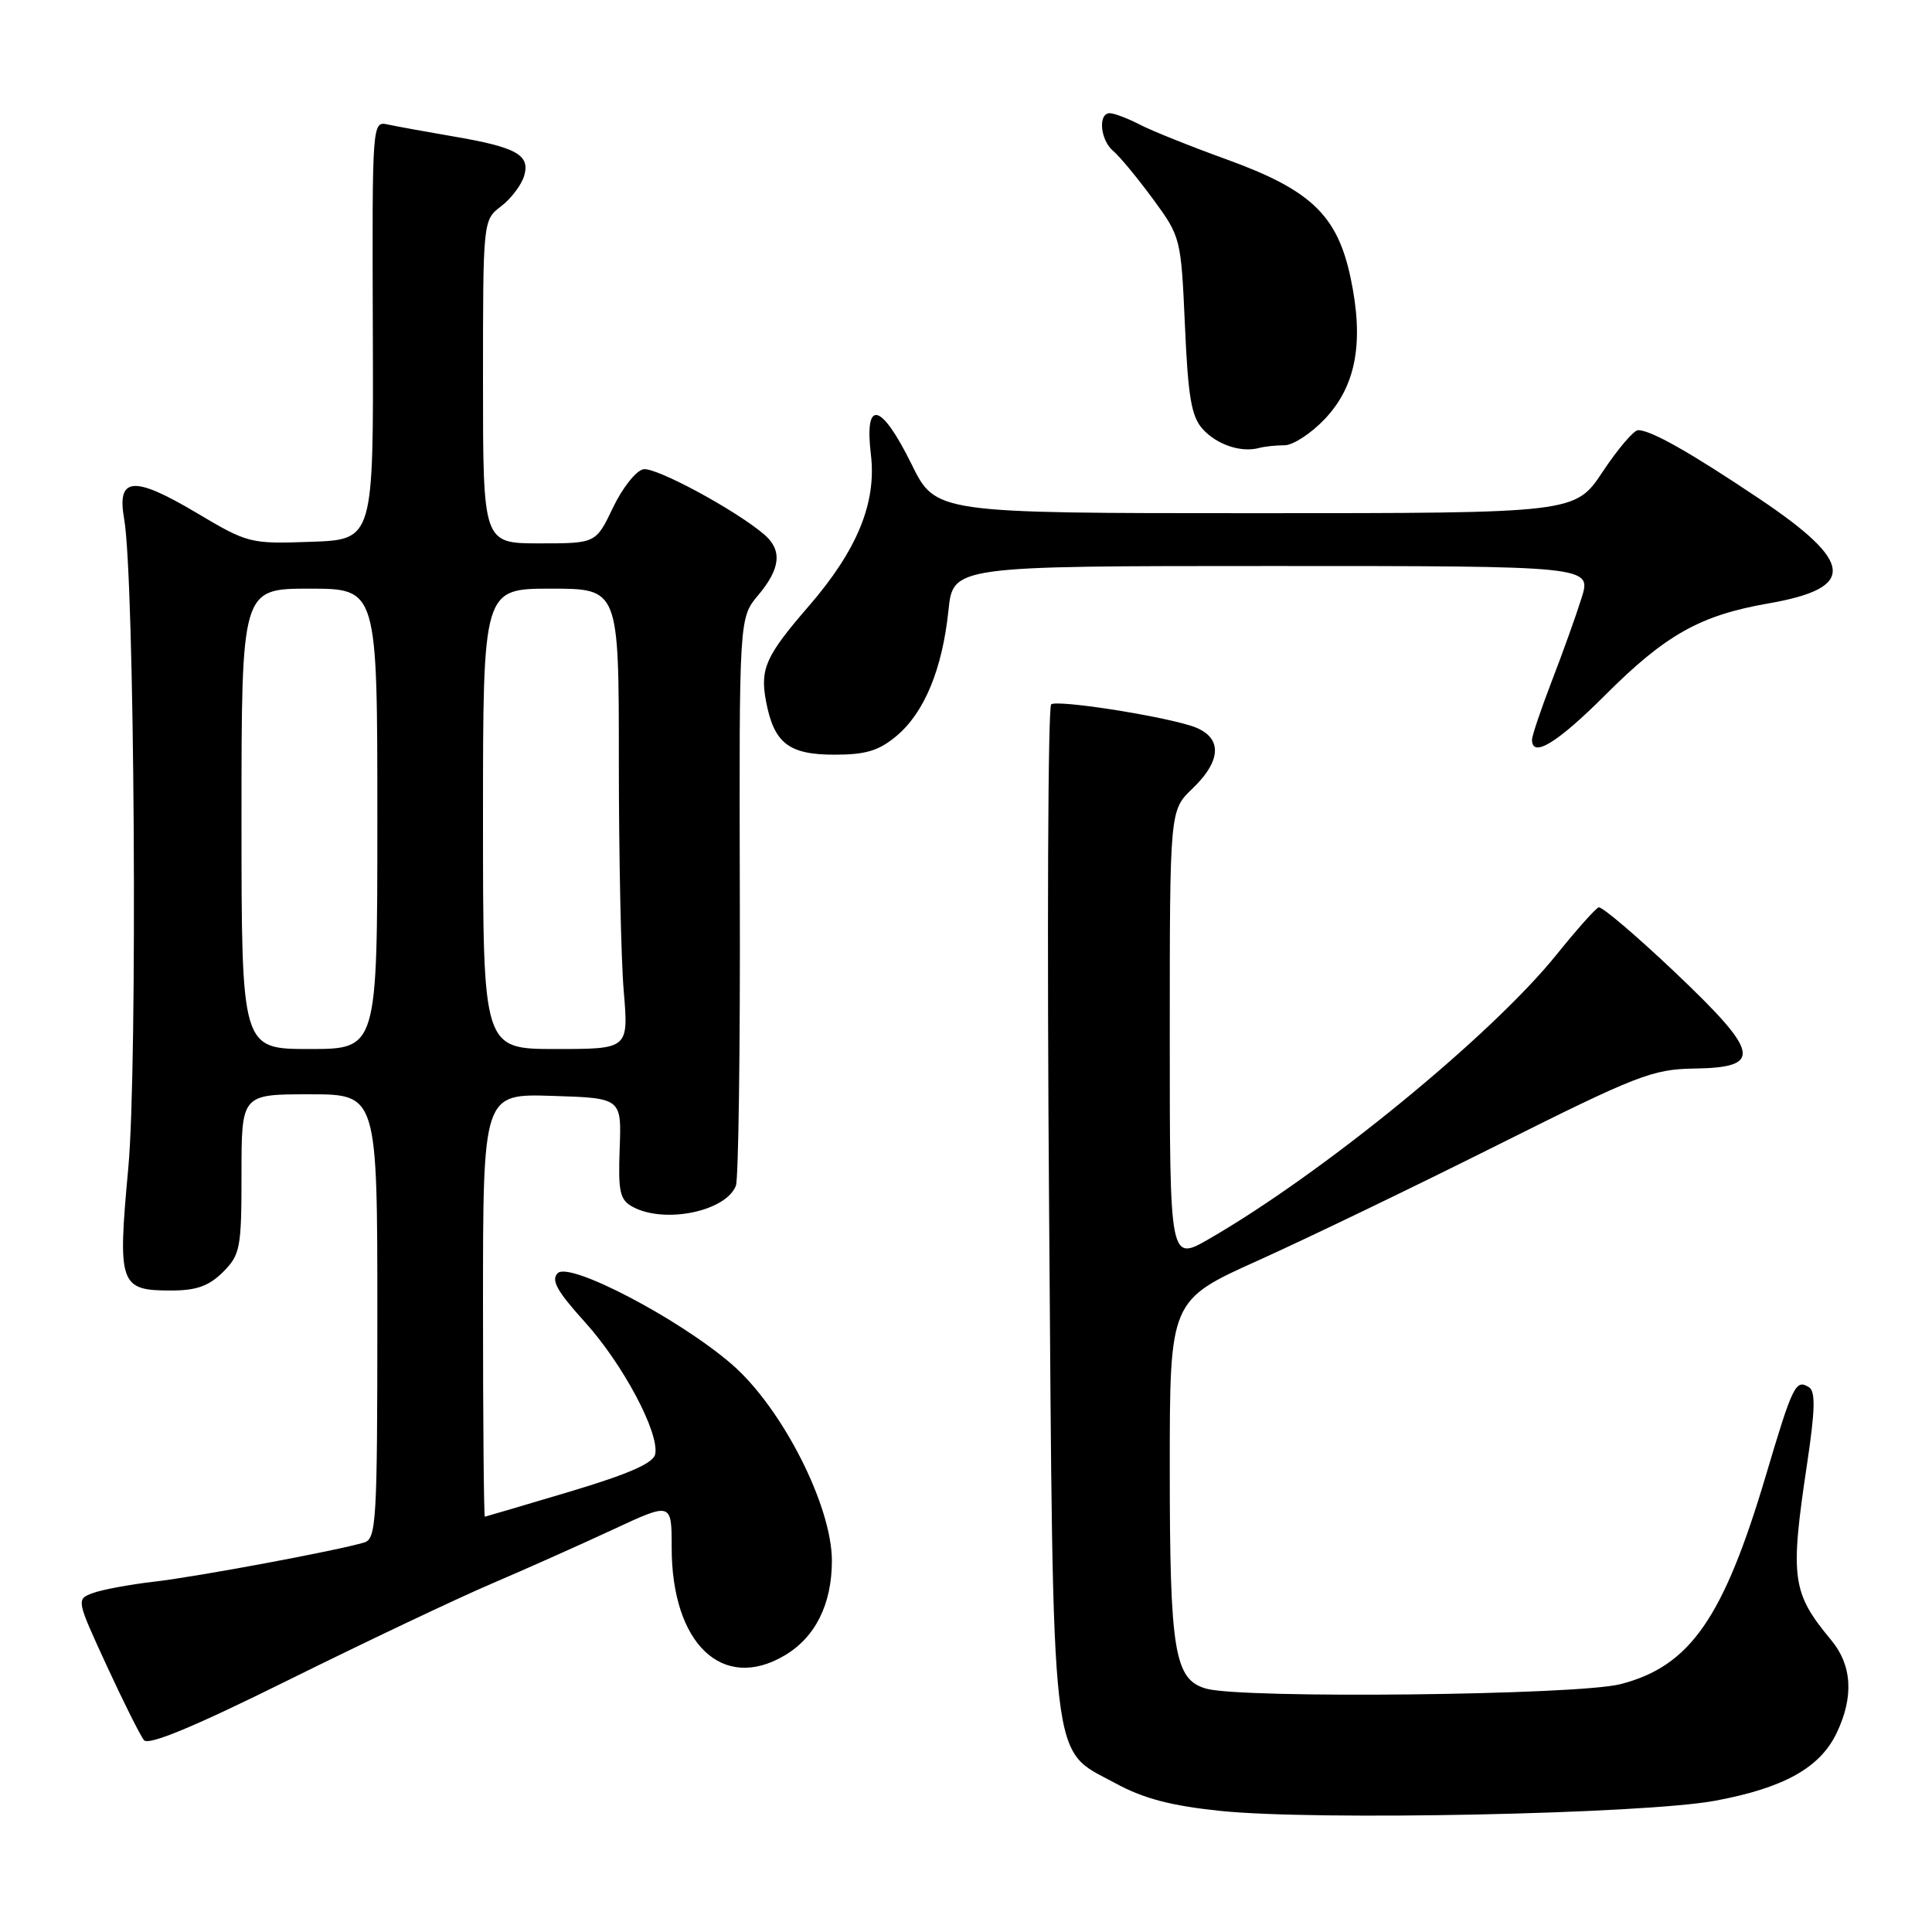 <?xml version="1.0" encoding="UTF-8" standalone="no"?>
<!DOCTYPE svg PUBLIC "-//W3C//DTD SVG 1.1//EN" "http://www.w3.org/Graphics/SVG/1.1/DTD/svg11.dtd" >
<svg xmlns="http://www.w3.org/2000/svg" xmlns:xlink="http://www.w3.org/1999/xlink" version="1.1" viewBox="0 0 256 256">
 <g >
 <path fill="currentColor"
d=" M 227.25 238.61 C 236.40 236.91 241.19 234.23 243.39 229.58 C 245.66 224.81 245.40 220.64 242.65 217.33 C 237.43 211.05 237.17 209.15 239.44 194.02 C 240.52 186.81 240.58 184.36 239.69 183.81 C 237.94 182.72 237.54 183.54 233.99 195.50 C 228.36 214.44 223.94 220.79 214.72 223.16 C 209.01 224.63 164.68 225.11 159.85 223.76 C 155.61 222.57 155.00 218.90 155.00 194.50 C 155.00 172.29 155.00 172.29 166.75 167.00 C 173.21 164.09 187.50 157.20 198.50 151.69 C 216.88 142.49 218.98 141.67 224.48 141.59 C 233.63 141.45 233.25 139.57 221.91 128.80 C 216.78 123.94 212.25 120.09 211.83 120.23 C 211.41 120.38 208.91 123.19 206.27 126.47 C 197.65 137.18 175.38 155.40 160.25 164.14 C 155.00 167.17 155.00 167.17 155.00 137.27 C 155.00 107.37 155.00 107.37 158.00 104.50 C 162.07 100.60 161.97 97.46 157.75 96.15 C 153.12 94.72 140.23 92.74 139.29 93.32 C 138.86 93.59 138.73 123.66 139.01 160.15 C 139.58 235.75 139.10 231.56 147.76 236.27 C 151.49 238.31 155.14 239.27 161.66 239.95 C 174.24 241.27 217.72 240.37 227.25 238.61 Z  M 65.06 209.88 C 69.70 207.90 76.99 204.64 81.25 202.66 C 89.00 199.05 89.00 199.05 89.00 205.06 C 89.00 217.79 95.73 224.23 103.96 219.36 C 108.04 216.96 110.23 212.56 110.23 206.80 C 110.23 199.53 103.65 186.59 97.01 180.81 C 90.07 174.78 75.47 167.13 73.90 168.70 C 72.98 169.62 73.81 171.10 77.51 175.19 C 82.55 180.77 87.37 189.83 86.82 192.68 C 86.59 193.88 83.31 195.31 75.50 197.65 C 69.45 199.45 64.39 200.95 64.25 200.97 C 64.11 200.98 64.00 188.38 64.00 172.96 C 64.00 144.92 64.00 144.92 73.18 145.21 C 82.36 145.50 82.36 145.50 82.11 152.18 C 81.90 157.98 82.13 159.00 83.87 159.93 C 88.09 162.19 96.20 160.51 97.51 157.11 C 97.85 156.23 98.09 138.93 98.03 118.68 C 97.94 81.87 97.94 81.87 100.47 78.86 C 103.44 75.33 103.68 72.89 101.25 70.81 C 97.45 67.57 86.90 61.87 85.25 62.18 C 84.29 62.35 82.48 64.64 81.23 67.25 C 78.96 72.00 78.96 72.00 71.48 72.00 C 64.00 72.00 64.00 72.00 64.00 50.58 C 64.00 29.17 64.00 29.17 66.40 27.33 C 67.72 26.33 69.09 24.51 69.45 23.31 C 70.28 20.52 68.47 19.51 59.97 18.06 C 56.41 17.45 52.56 16.75 51.40 16.50 C 49.31 16.04 49.31 16.11 49.40 43.77 C 49.50 71.50 49.50 71.50 41.24 71.79 C 33.13 72.08 32.86 72.01 26.00 67.93 C 17.68 62.99 15.46 63.18 16.45 68.76 C 17.84 76.59 18.25 141.22 17.00 154.76 C 15.57 170.24 15.83 171.00 22.67 171.00 C 26.03 171.00 27.68 170.41 29.55 168.55 C 31.84 166.25 32.00 165.41 32.00 155.55 C 32.00 145.00 32.00 145.00 41.00 145.00 C 50.00 145.00 50.00 145.00 50.00 174.43 C 50.00 201.60 49.87 203.91 48.25 204.39 C 44.70 205.46 26.32 208.89 20.50 209.57 C 17.20 209.95 13.51 210.64 12.30 211.09 C 10.10 211.91 10.10 211.94 14.14 220.71 C 16.37 225.54 18.59 229.99 19.08 230.58 C 19.69 231.32 25.77 228.79 38.29 222.58 C 48.37 217.59 60.42 211.87 65.06 209.88 Z  M 118.81 97.50 C 122.48 94.42 124.86 88.67 125.67 80.92 C 126.28 75.00 126.28 75.00 168.59 75.00 C 210.90 75.00 210.90 75.00 209.56 79.25 C 208.83 81.59 207.05 86.55 205.61 90.27 C 204.18 94.00 203.00 97.49 203.00 98.02 C 203.00 100.49 206.34 98.45 212.65 92.15 C 220.67 84.12 225.27 81.53 234.31 79.96 C 246.01 77.92 245.73 74.56 233.17 66.12 C 223.99 59.96 218.77 57.00 217.06 57.00 C 216.49 57.00 214.38 59.47 212.37 62.50 C 208.72 68.00 208.72 68.00 166.35 68.00 C 123.98 68.00 123.98 68.00 120.78 61.50 C 116.74 53.31 114.51 52.79 115.40 60.25 C 116.16 66.62 113.59 72.89 107.17 80.31 C 101.48 86.88 100.70 88.60 101.49 92.86 C 102.54 98.47 104.48 100.00 110.58 100.00 C 114.74 100.00 116.47 99.47 118.81 97.50 Z  M 170.21 59.00 C 171.34 59.00 173.75 57.42 175.57 55.49 C 179.71 51.10 180.76 45.30 178.96 36.81 C 177.20 28.51 173.70 25.17 162.55 21.13 C 157.80 19.41 152.60 17.33 151.01 16.50 C 149.41 15.68 147.63 15.00 147.05 15.00 C 145.46 15.00 145.79 18.58 147.51 20.01 C 148.34 20.70 150.70 23.55 152.76 26.35 C 156.46 31.39 156.49 31.53 157.01 43.12 C 157.42 52.60 157.87 55.20 159.36 56.85 C 161.25 58.93 164.44 60.00 166.83 59.36 C 167.56 59.16 169.09 59.00 170.21 59.00 Z  M 32.00 108.50 C 32.00 78.00 32.00 78.00 41.00 78.00 C 50.00 78.00 50.00 78.00 50.00 108.50 C 50.00 139.00 50.00 139.00 41.00 139.00 C 32.00 139.00 32.00 139.00 32.00 108.50 Z  M 64.00 108.50 C 64.00 78.00 64.00 78.00 73.00 78.00 C 82.00 78.00 82.00 78.00 82.00 100.85 C 82.00 113.42 82.29 127.14 82.65 131.35 C 83.29 139.00 83.29 139.00 73.65 139.00 C 64.00 139.00 64.00 139.00 64.00 108.50 Z "/>
</g>
</svg>